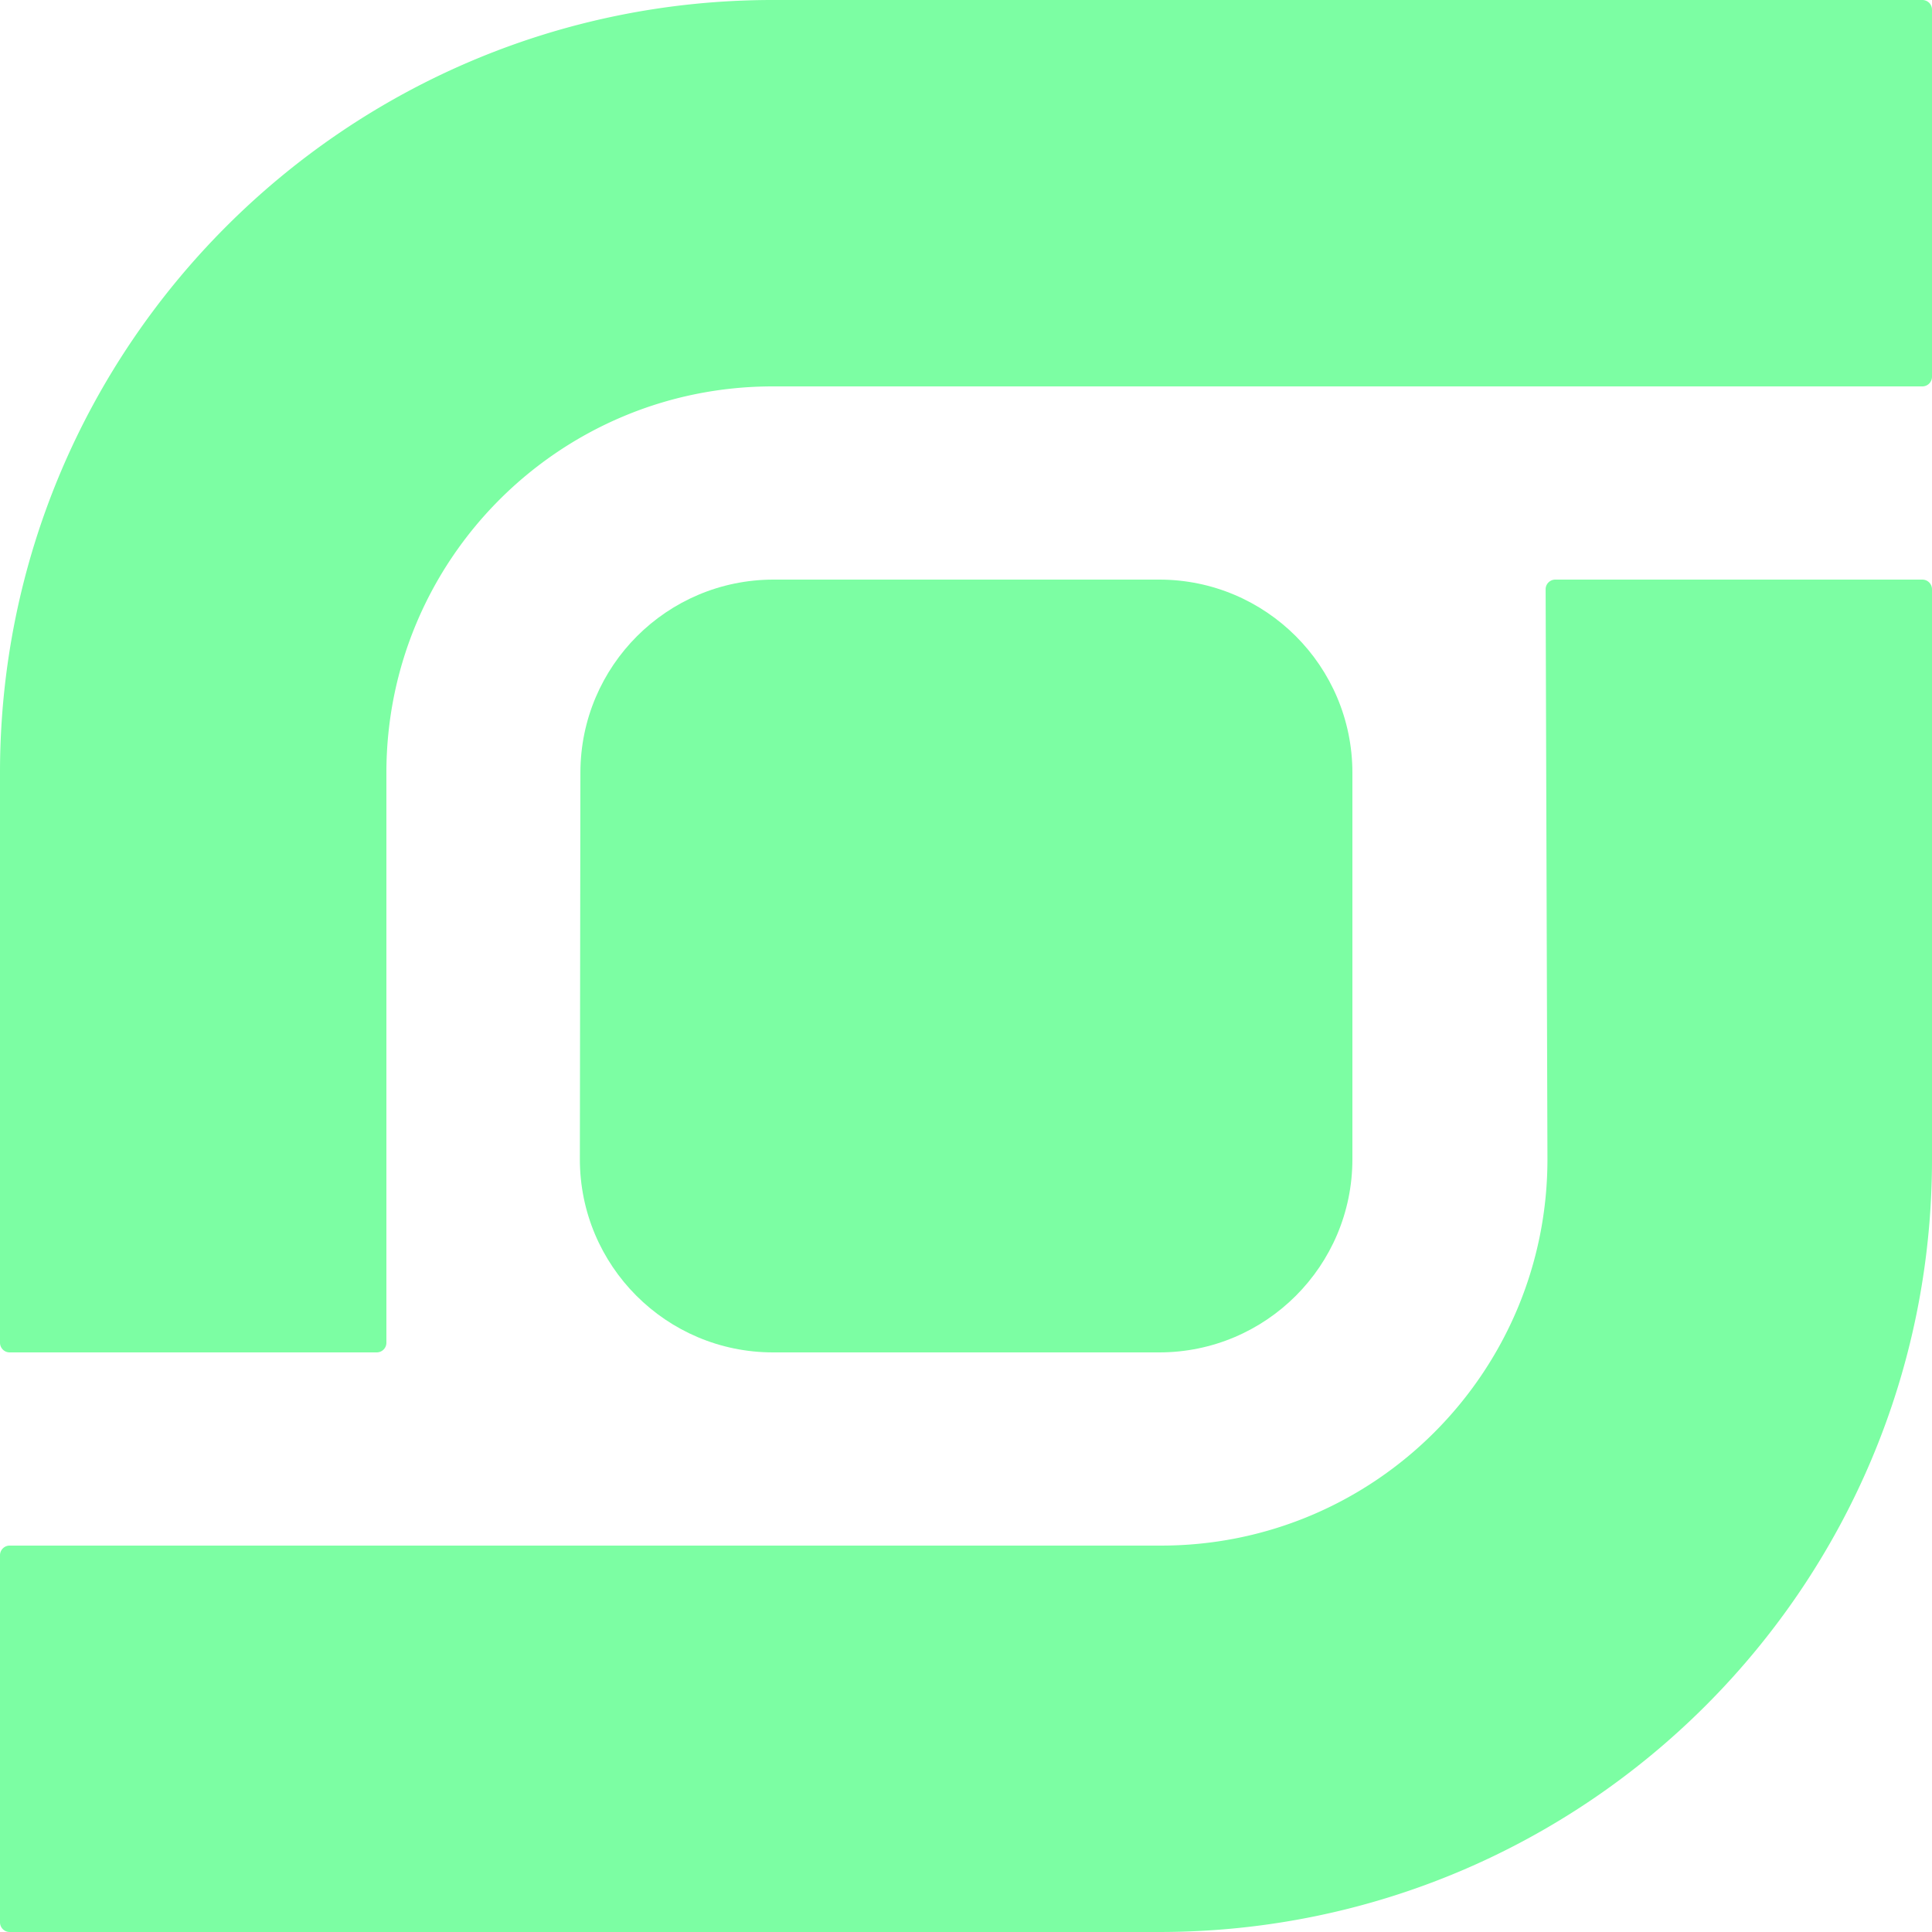 <svg xmlns="http://www.w3.org/2000/svg" xmlns:xlink="http://www.w3.org/1999/xlink" style="width:100%;height:100%" width="400" height="400" preserveAspectRatio="none" viewBox="0 0 400 400"><defs><svg xmlns="http://www.w3.org/2000/svg" id="svg248107050_651" width="400" height="400" fill="none"><path fill="#7CFEA3" d="M322.006 120.001a2 2 0 0 0-2 2.006l.375 117.738c.141 44.282-35.718 80.254-80 80.254H2a2 2 0 0 0-2 2v76a2 2 0 0 0 2 2h238c88.366 0 160-71.634 160-160V122.001a2 2 0 0 0-2-2h-75.994Z"/><path fill="#7CFEA3" d="M78 279.999a2 2 0 0 0 2-2V160c0-44.183 35.818-80 80-80h238a2 2 0 0 0 2-2V2a2 2 0 0 0-2-2H160C71.634 0 0 71.634 0 160v117.998a2 2 0 0 0 2 2h76Z"/><path fill="#7CFEA3" d="M120.167 159.944c.031-22.069 17.931-39.944 40-39.944H240c22.091 0 40 17.909 40 40l-.001 80c0 22.092-17.909 40-40 40h-79.943c-22.113 0-40.031-17.943-40-40.056l.111-80Z"/></svg></defs><use href="#svg248107050_651"/></svg>